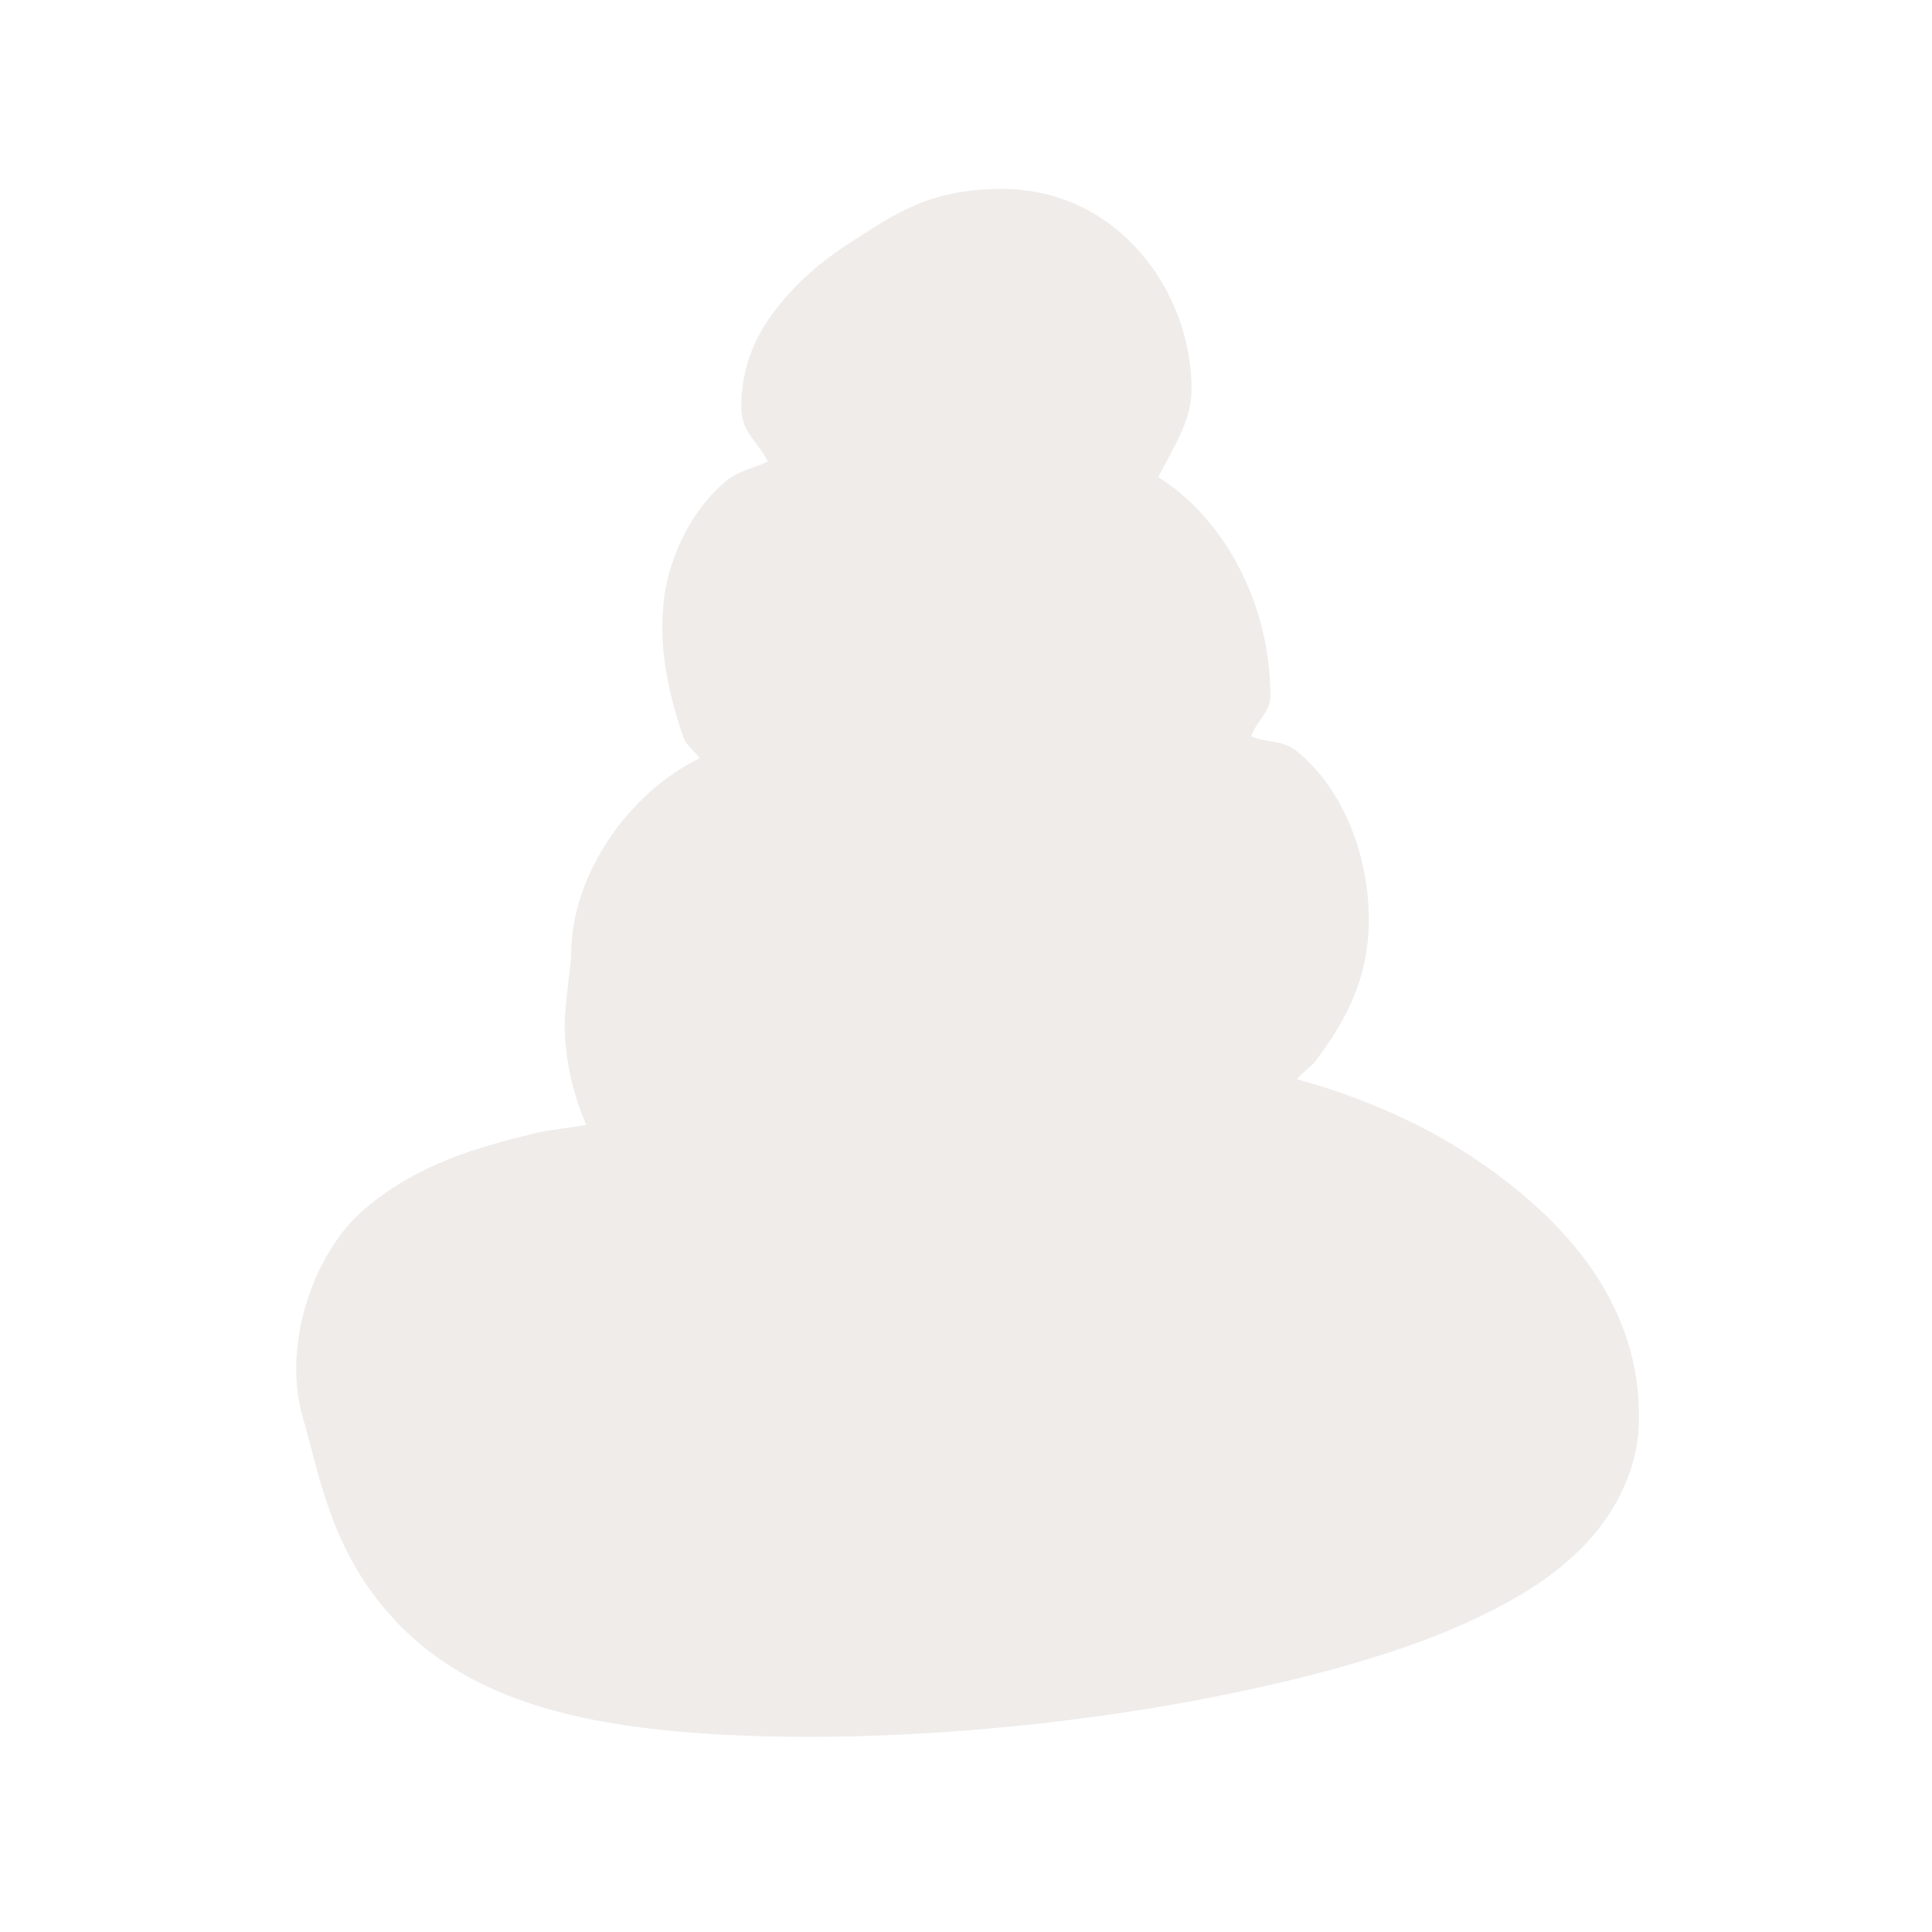 <svg width="40" height="40" viewBox="0 0 40 40" fill="none" xmlns="http://www.w3.org/2000/svg" >

<g transform="translate(0, 0) scale(2.5 2.5) "> 

<path opacity="0.804" d="M8.303 1.565C7.701 1.565 7.428 1.762 7.055 2.001C6.868 2.12 6.686 2.258 6.514 2.454C6.342 2.651 6.139 2.931 6.139 3.377C6.139 3.578 6.28 3.664 6.36 3.822C6.235 3.883 6.117 3.891 5.99 4.003C5.711 4.247 5.525 4.645 5.493 5.014C5.46 5.382 5.532 5.73 5.66 6.107C5.686 6.182 5.756 6.214 5.793 6.281C5.228 6.551 4.73 7.225 4.73 7.909C4.73 7.963 4.702 8.133 4.681 8.39C4.663 8.614 4.703 8.965 4.855 9.315C4.728 9.341 4.565 9.353 4.443 9.382C3.932 9.506 3.46 9.643 3.026 10.007C2.592 10.371 2.335 11.145 2.508 11.739C2.651 12.228 2.748 12.925 3.367 13.515C3.986 14.104 4.89 14.335 6.261 14.377C7.637 14.42 9.26 14.253 10.621 13.93C11.302 13.768 11.913 13.575 12.429 13.299C12.688 13.161 12.925 13.005 13.141 12.775C13.356 12.546 13.56 12.201 13.572 11.789C13.602 10.827 12.986 10.108 12.187 9.578C11.775 9.305 11.285 9.088 10.739 8.937C10.787 8.881 10.855 8.84 10.899 8.781C11.13 8.473 11.336 8.117 11.336 7.618C11.336 7.114 11.145 6.556 10.744 6.225C10.617 6.121 10.493 6.156 10.362 6.098C10.404 5.974 10.521 5.894 10.521 5.767C10.521 4.991 10.13 4.286 9.592 3.952C9.71 3.715 9.868 3.492 9.868 3.226C9.868 2.387 9.235 1.565 8.303 1.565V1.565Z" fill="#EBE7E4"/>

</g>


<g transform="translate(9, 9) scale(1.833 1.833) "> 

<path d="M391.191 274.906C391.191 305.518 328.932 354.969 275.846 354.969C166.269 354.969 191.26 317.836 191.26 287.224C191.26 256.612 222.76 244.113 275.846 244.113C328.932 244.113 391.191 219.478 391.191 274.906Z" fill="#3f3f3f"/>
<path d="M485.755 450.151C484.399 493.858 325.19 524.388 217.502 521.051C109.815 517.714 109.172 484.06 95.786 438.066C79.99 383.79 187.057 383.494 293.223 364.97C407.448 345.04 487.109 406.444 485.755 450.151Z" fill="#3f3f3f"/>
<path d="M356.777 196.638C356.777 217.012 321.851 219.094 292.62 219.094C263.387 219.094 235.018 217.532 228.462 198.242C205.565 130.877 263.387 145.312 292.62 145.312C321.852 145.312 356.777 145.312 356.777 196.638Z" fill="#3f3f3f"/>
<path d="M329.114 89.174C329.114 106.005 317.266 119.649 302.649 119.649C288.033 119.649 250.885 112.421 250.885 95.59C250.885 78.759 288.032 58.699 302.649 58.699C317.267 58.699 329.114 72.343 329.114 89.174Z" fill="#3f3f3f"/>

</g>

</svg>